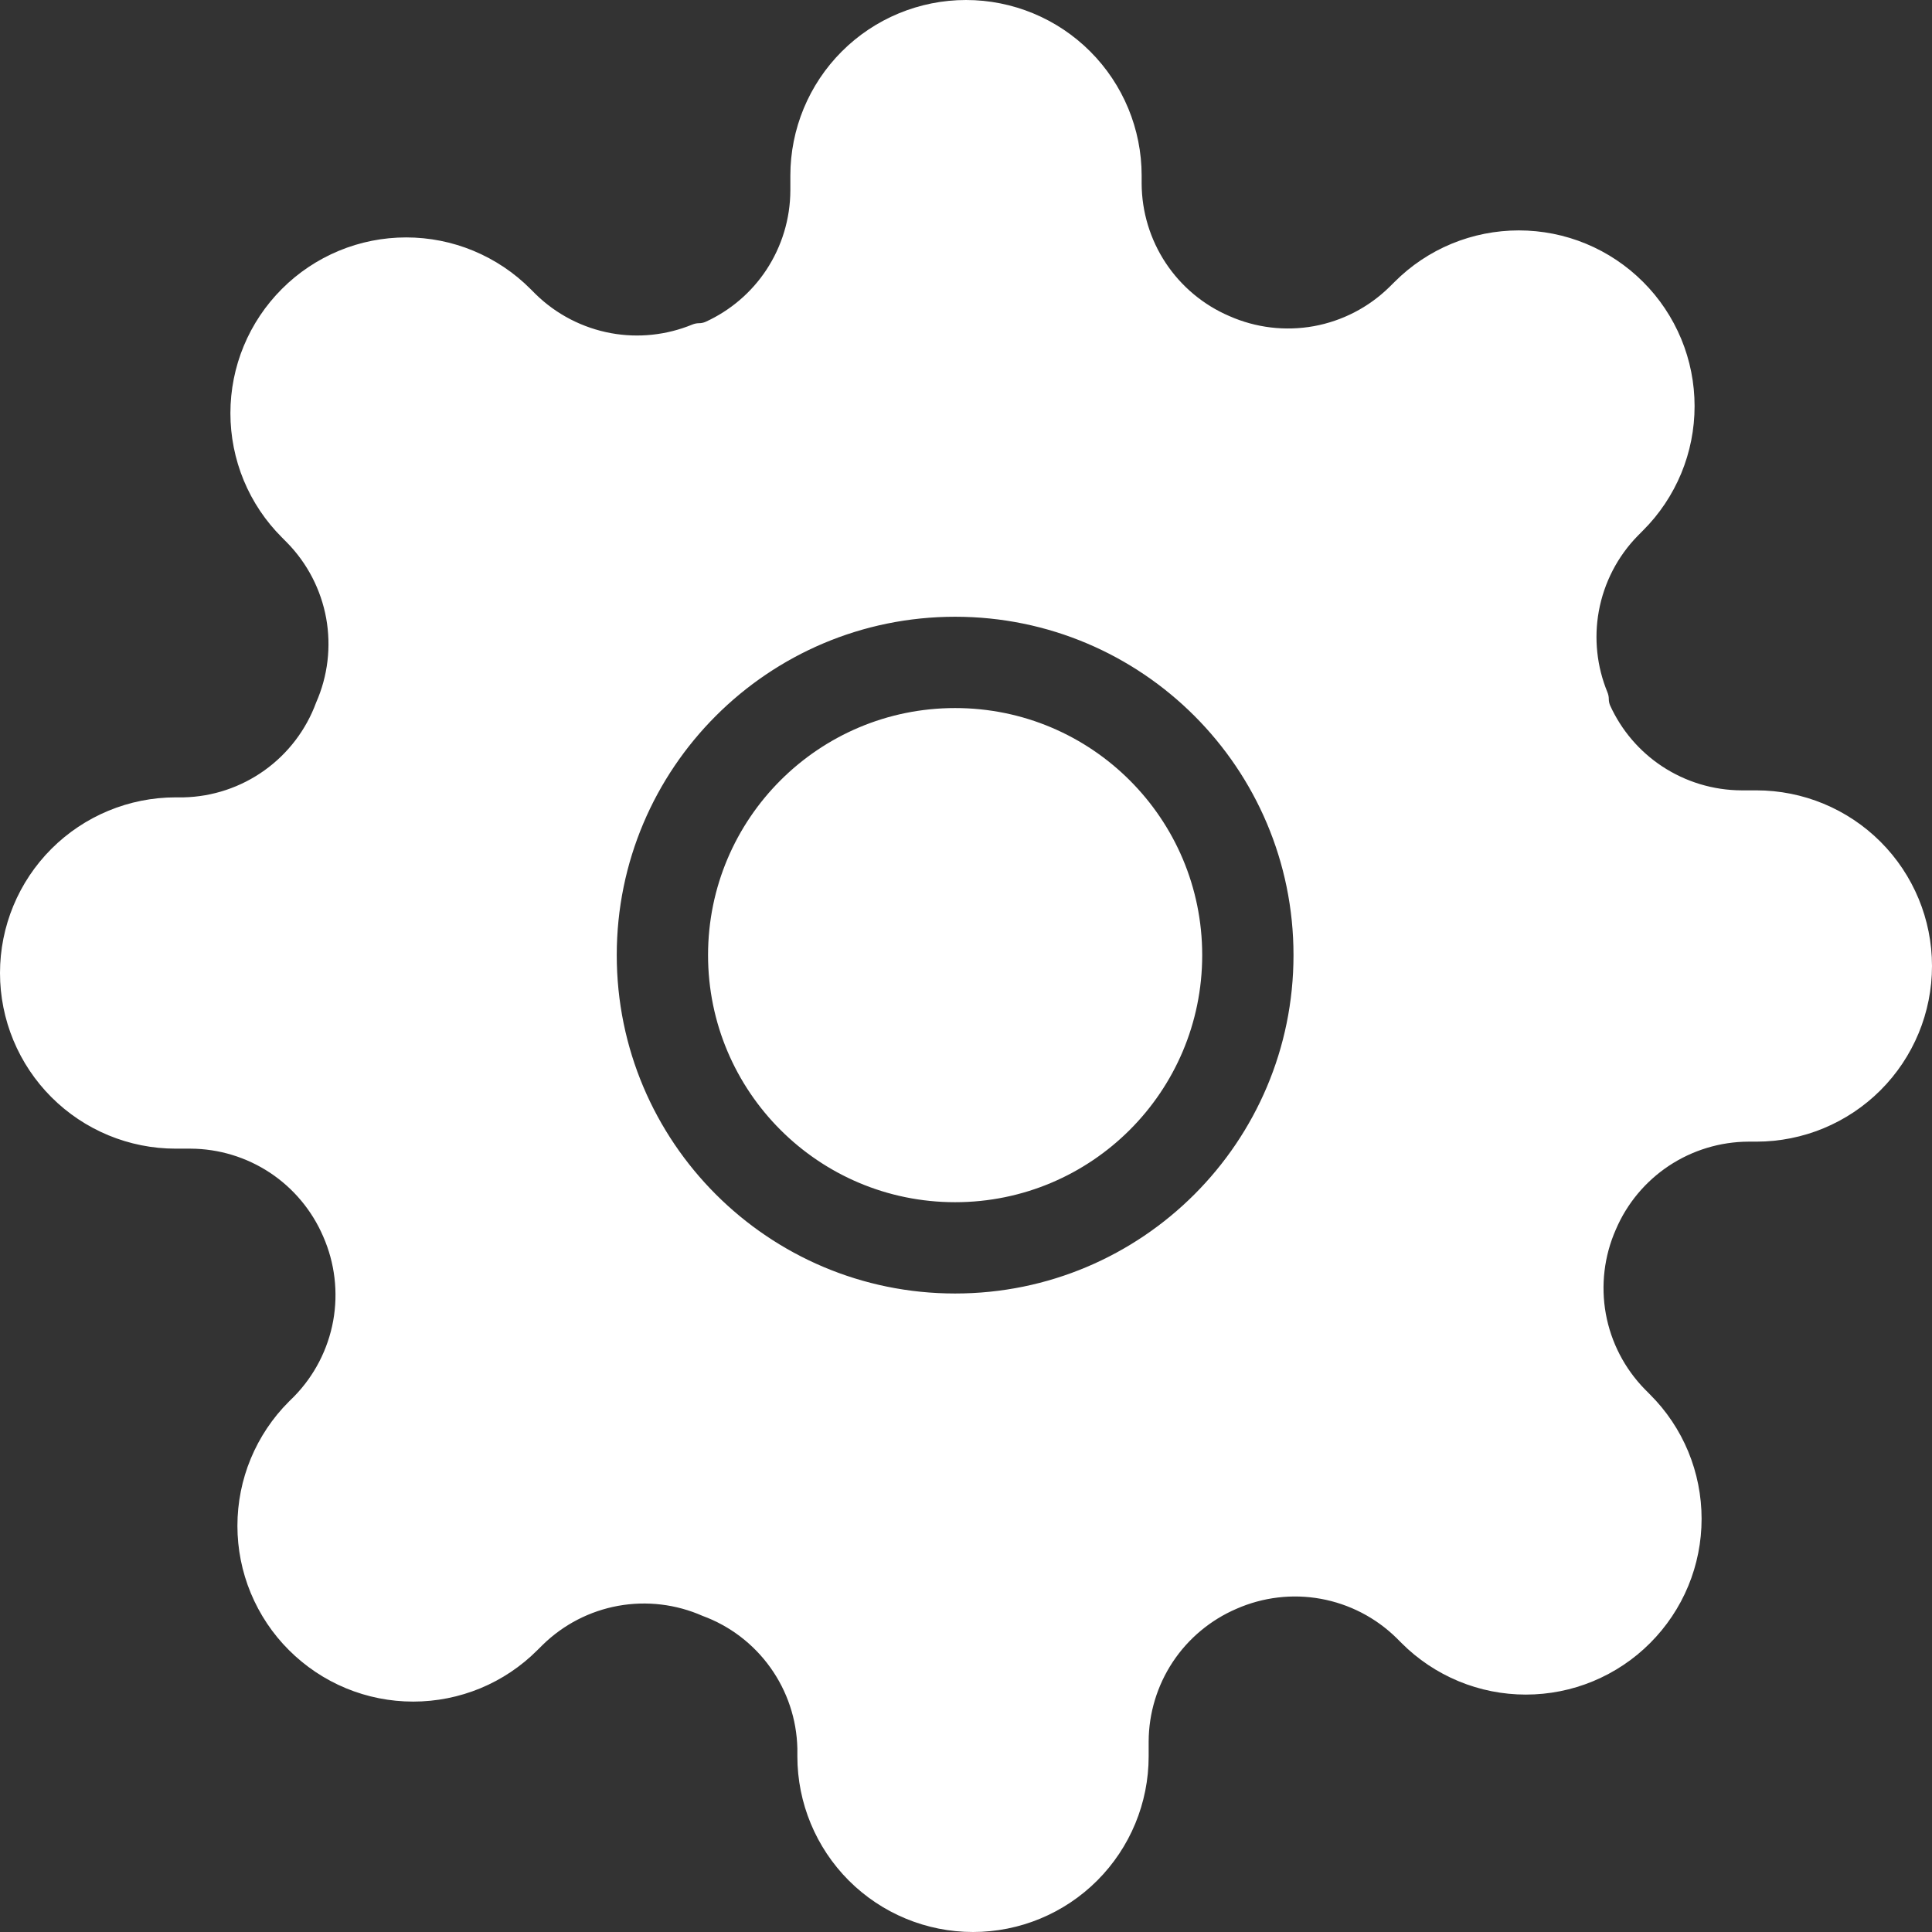 <svg width="35" height="35" viewBox="0 0 35 35" fill="none" xmlns="http://www.w3.org/2000/svg">
<rect x="0" y="0" width="35" height="35" fill="#333333" stroke="none"/>
<path fill-rule="evenodd" clip-rule="evenodd" d="M29.091 23.801C28.998 23.285 29.061 22.753 29.273 22.273C29.474 21.802 29.809 21.401 30.236 21.118C30.663 20.836 31.163 20.684 31.675 20.682H31.818C32.662 20.682 33.471 20.347 34.068 19.75C34.665 19.153 35 18.344 35 17.5C35 16.656 34.665 15.847 34.068 15.25C33.471 14.653 32.662 14.318 31.818 14.318H31.548C31.036 14.316 30.536 14.164 30.109 13.882C29.699 13.611 29.375 13.23 29.171 12.785C29.154 12.747 29.145 12.706 29.145 12.665C29.145 12.622 29.136 12.58 29.12 12.541C28.929 12.076 28.874 11.567 28.964 11.072C29.058 10.556 29.304 10.079 29.671 9.705L29.766 9.609C30.062 9.314 30.296 8.963 30.457 8.576C30.617 8.19 30.699 7.776 30.699 7.358C30.699 6.94 30.617 6.526 30.457 6.14C30.296 5.753 30.062 5.402 29.766 5.107C29.47 4.811 29.119 4.576 28.733 4.416C28.347 4.256 27.933 4.174 27.515 4.174C27.097 4.174 26.683 4.256 26.296 4.416C25.91 4.576 25.559 4.811 25.264 5.107L25.168 5.202C24.793 5.569 24.317 5.815 23.801 5.909C23.285 6.002 22.753 5.939 22.273 5.727C21.802 5.526 21.401 5.191 21.118 4.764C20.836 4.337 20.684 3.837 20.682 3.325V3.182C20.682 2.338 20.347 1.529 19.75 0.932C19.153 0.335 18.344 0 17.5 0C16.656 0 15.847 0.335 15.25 0.932C14.653 1.529 14.318 2.338 14.318 3.182V3.452C14.316 3.964 14.164 4.464 13.882 4.891C13.611 5.301 13.23 5.625 12.785 5.829C12.747 5.846 12.706 5.855 12.665 5.855C12.622 5.855 12.58 5.864 12.541 5.88C12.076 6.071 11.567 6.126 11.072 6.036C10.556 5.942 10.079 5.696 9.705 5.33L9.609 5.234C9.314 4.938 8.963 4.704 8.576 4.543C8.19 4.383 7.776 4.301 7.358 4.301C6.94 4.301 6.526 4.383 6.14 4.543C5.753 4.704 5.402 4.938 5.107 5.234C4.811 5.53 4.576 5.881 4.416 6.267C4.256 6.653 4.174 7.067 4.174 7.485C4.174 7.903 4.256 8.317 4.416 8.704C4.576 9.09 4.811 9.441 5.107 9.736L5.202 9.832C5.569 10.207 5.815 10.683 5.909 11.199C6.002 11.715 5.939 12.247 5.727 12.727C5.545 13.222 5.219 13.65 4.791 13.956C4.362 14.263 3.852 14.433 3.325 14.445H3.182C2.338 14.445 1.529 14.781 0.932 15.377C0.335 15.974 0 16.783 0 17.627C0 18.471 0.335 19.28 0.932 19.877C1.529 20.474 2.338 20.809 3.182 20.809H3.452C3.964 20.811 4.464 20.963 4.891 21.245C5.318 21.528 5.653 21.93 5.855 22.4C6.066 22.88 6.129 23.412 6.036 23.928C5.942 24.444 5.696 24.921 5.33 25.296L5.234 25.391C4.938 25.686 4.704 26.037 4.543 26.424C4.383 26.81 4.301 27.224 4.301 27.642C4.301 28.06 4.383 28.474 4.543 28.86C4.704 29.247 4.938 29.598 5.234 29.893C5.53 30.189 5.881 30.424 6.267 30.584C6.653 30.744 7.067 30.826 7.485 30.826C7.903 30.826 8.317 30.744 8.704 30.584C9.09 30.424 9.441 30.189 9.736 29.893L9.832 29.798C10.207 29.431 10.683 29.185 11.199 29.091C11.715 28.998 12.247 29.061 12.727 29.273C13.222 29.454 13.65 29.781 13.956 30.209C14.263 30.638 14.433 31.148 14.445 31.675V31.818C14.445 32.662 14.781 33.471 15.377 34.068C15.974 34.665 16.783 35 17.627 35C18.471 35 19.28 34.665 19.877 34.068C20.474 33.471 20.809 32.662 20.809 31.818V31.548C20.811 31.036 20.963 30.536 21.245 30.109C21.528 29.682 21.93 29.347 22.4 29.145C22.88 28.934 23.412 28.87 23.928 28.964C24.444 29.058 24.921 29.304 25.296 29.671L25.391 29.766C25.686 30.062 26.037 30.296 26.424 30.457C26.81 30.617 27.224 30.699 27.642 30.699C28.06 30.699 28.474 30.617 28.86 30.457C29.247 30.296 29.598 30.062 29.893 29.766C30.189 29.47 30.424 29.119 30.584 28.733C30.744 28.347 30.826 27.933 30.826 27.515C30.826 27.097 30.744 26.683 30.584 26.296C30.424 25.91 30.189 25.559 29.893 25.264L29.798 25.168C29.431 24.793 29.185 24.317 29.091 23.801ZM12.827 17.303C12.827 14.831 14.831 12.827 17.303 12.827C19.775 12.827 21.779 14.831 21.779 17.303C21.779 19.775 19.775 21.779 17.303 21.779C14.831 21.779 12.827 19.775 12.827 17.303ZM17.303 11.173C13.918 11.173 11.173 13.918 11.173 17.303C11.173 20.689 13.918 23.433 17.303 23.433C20.689 23.433 23.433 20.689 23.433 17.303C23.433 13.918 20.689 11.173 17.303 11.173Z" fill="white"/>
</svg>
